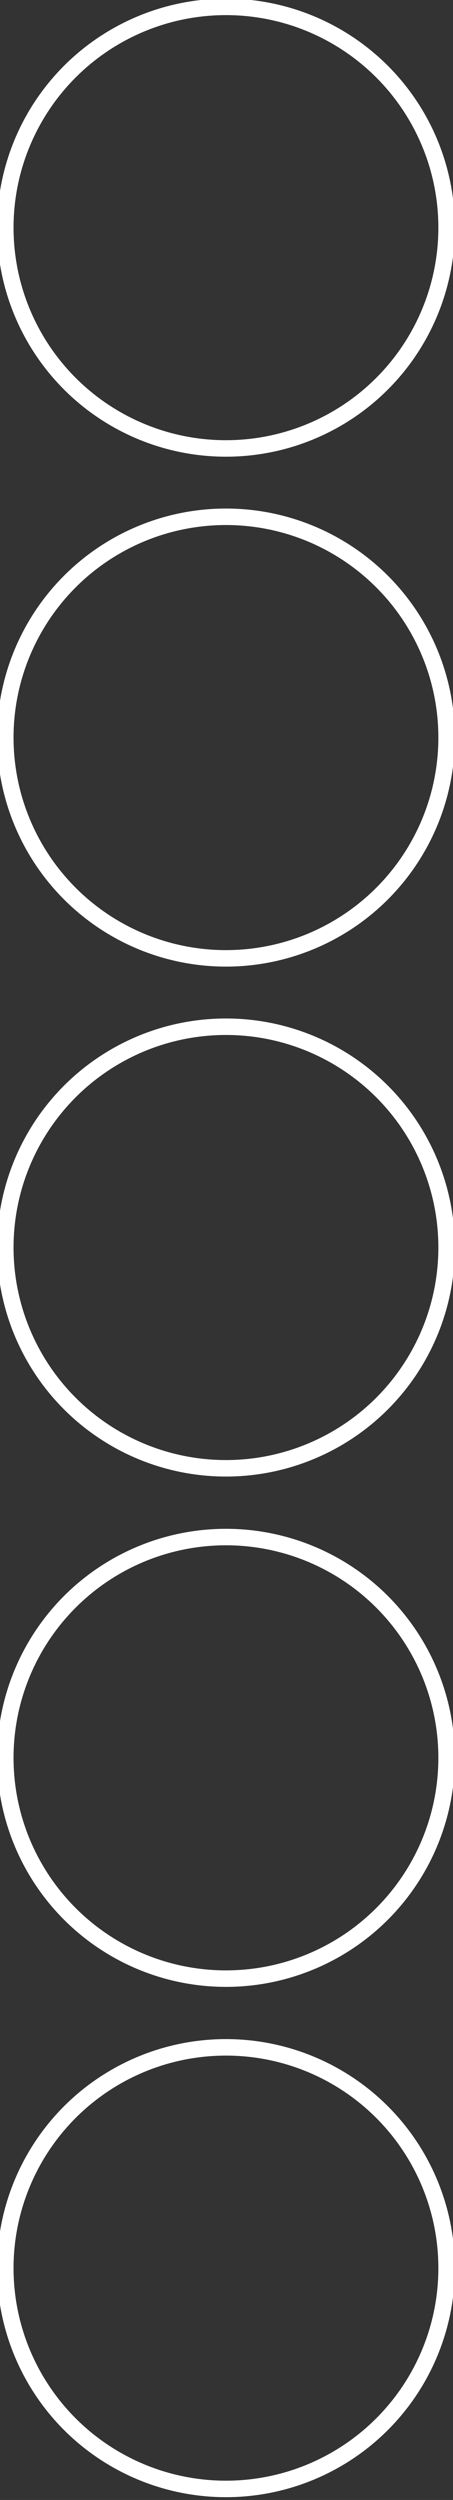 <?xml version="1.0" encoding="UTF-8"?>
<svg id="Layer_1" xmlns="http://www.w3.org/2000/svg" viewBox="364 -2 165 910">
  <rect x="364" y="-2" width="165" height="910" fill="#333333" stroke="none"/>
  <defs>
    <style>
      .cls-1 {
        stroke: #fff;
        stroke-miterlimit: 10;
        stroke-width: 6px;
        fill: none;
      }
    </style>
  </defs>
  <circle class="cls-1" cx="446.3" cy="80.87" r="80.37"/>
  <circle class="cls-1" cx="446.3" cy="266.48" r="80.37"/>
  <circle class="cls-1" cx="446.3" cy="452.1" r="80.37"/>
  <circle class="cls-1" cx="446.3" cy="637.86" r="80.37"/>
  <circle class="cls-1" cx="446.3" cy="823.61" r="80.37"/>
</svg>